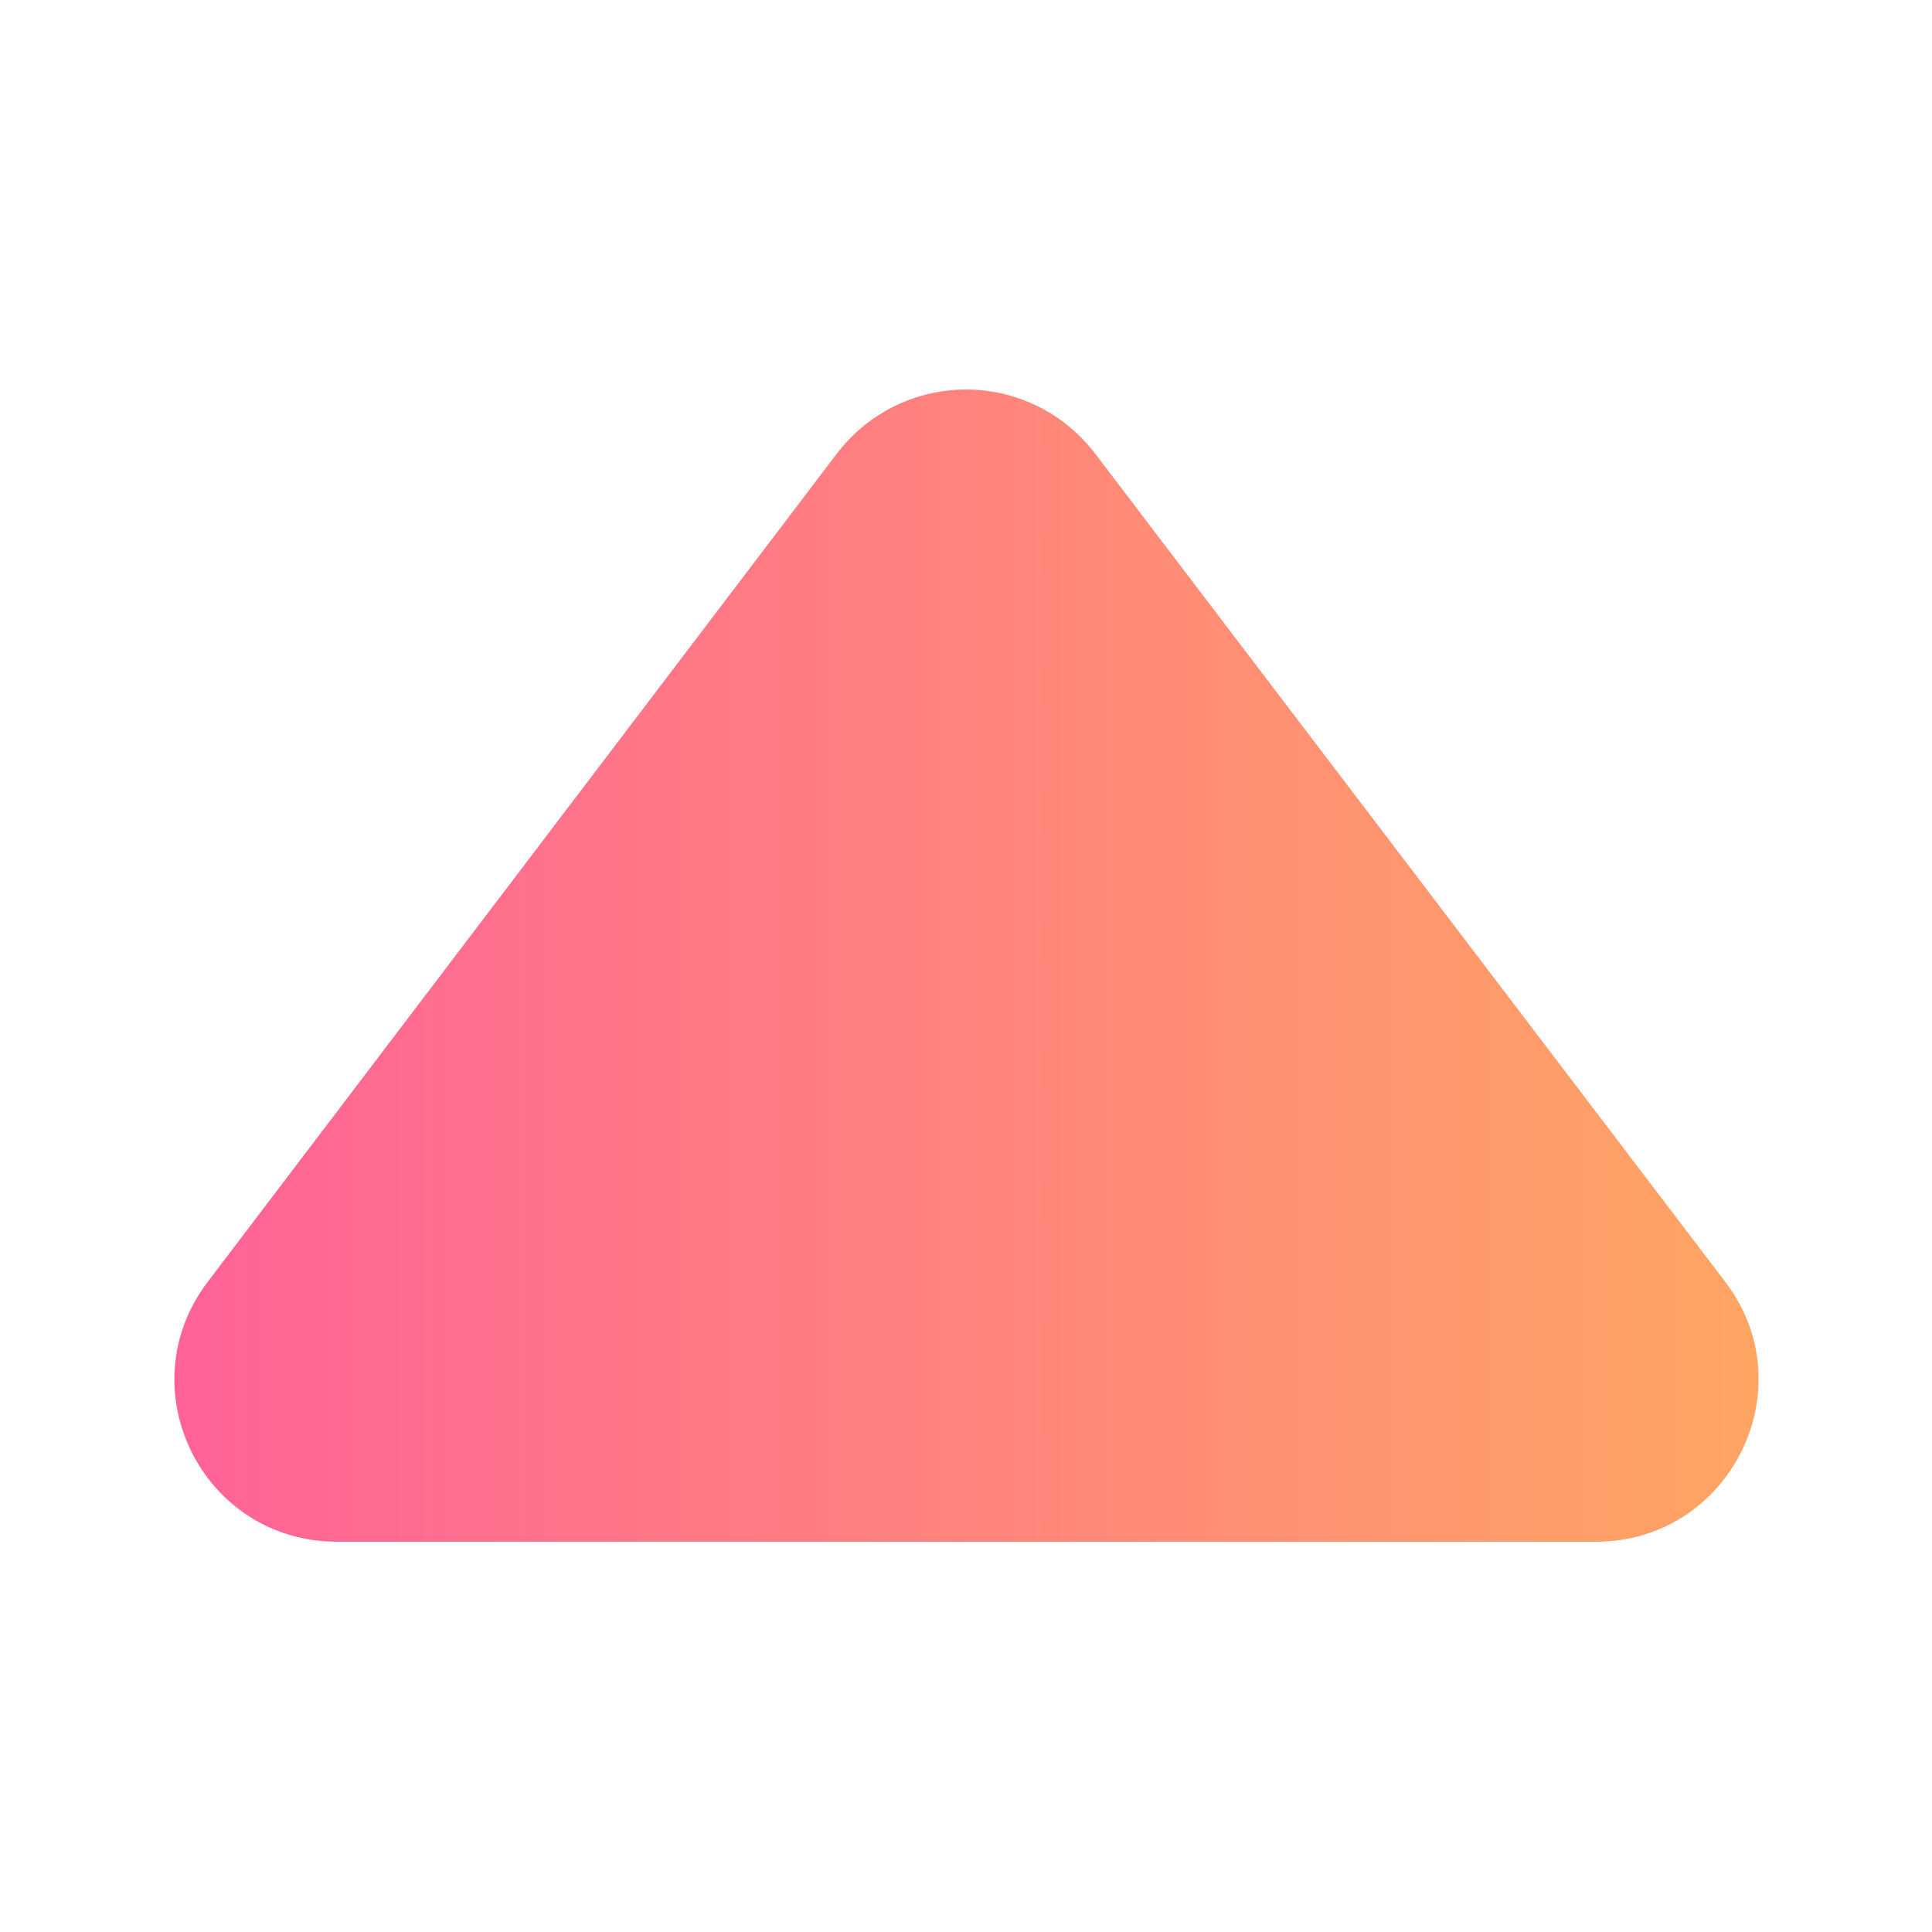 <?xml version="1.0" encoding="utf-8"?>
<!-- Generator: Adobe Illustrator 22.0.1, SVG Export Plug-In . SVG Version: 6.00 Build 0)  -->
<svg version="1.1" id="Calque_1" xmlns="http://www.w3.org/2000/svg" xmlns:xlink="http://www.w3.org/1999/xlink" x="0px" y="0px"
	 viewBox="0 0 200 200" style="enable-background:new 0 0 200 200;" xml:space="preserve">
<style type="text/css">
	.st0{fill:url(#SVGID_1_);}
</style>
<linearGradient id="SVGID_1_" gradientUnits="userSpaceOnUse" x1="-70.627" y1="-24.155" x2="93.257" y2="-24.155" gradientTransform="matrix(1 0 0 1 88.685 124.155)">
	<stop  offset="0" style="stop-color:#FF6297"/>
	<stop  offset="1" style="stop-color:#FFA563"/>
</linearGradient>
<path class="st0" d="M86.6,47l-65.1,85.7c-8.4,11.1-0.5,26.9,13.4,26.9h130.3c13.9,0,21.8-15.9,13.4-26.9L113.4,47
	C106.6,38.1,93.4,38.1,86.6,47z"/>
</svg>
